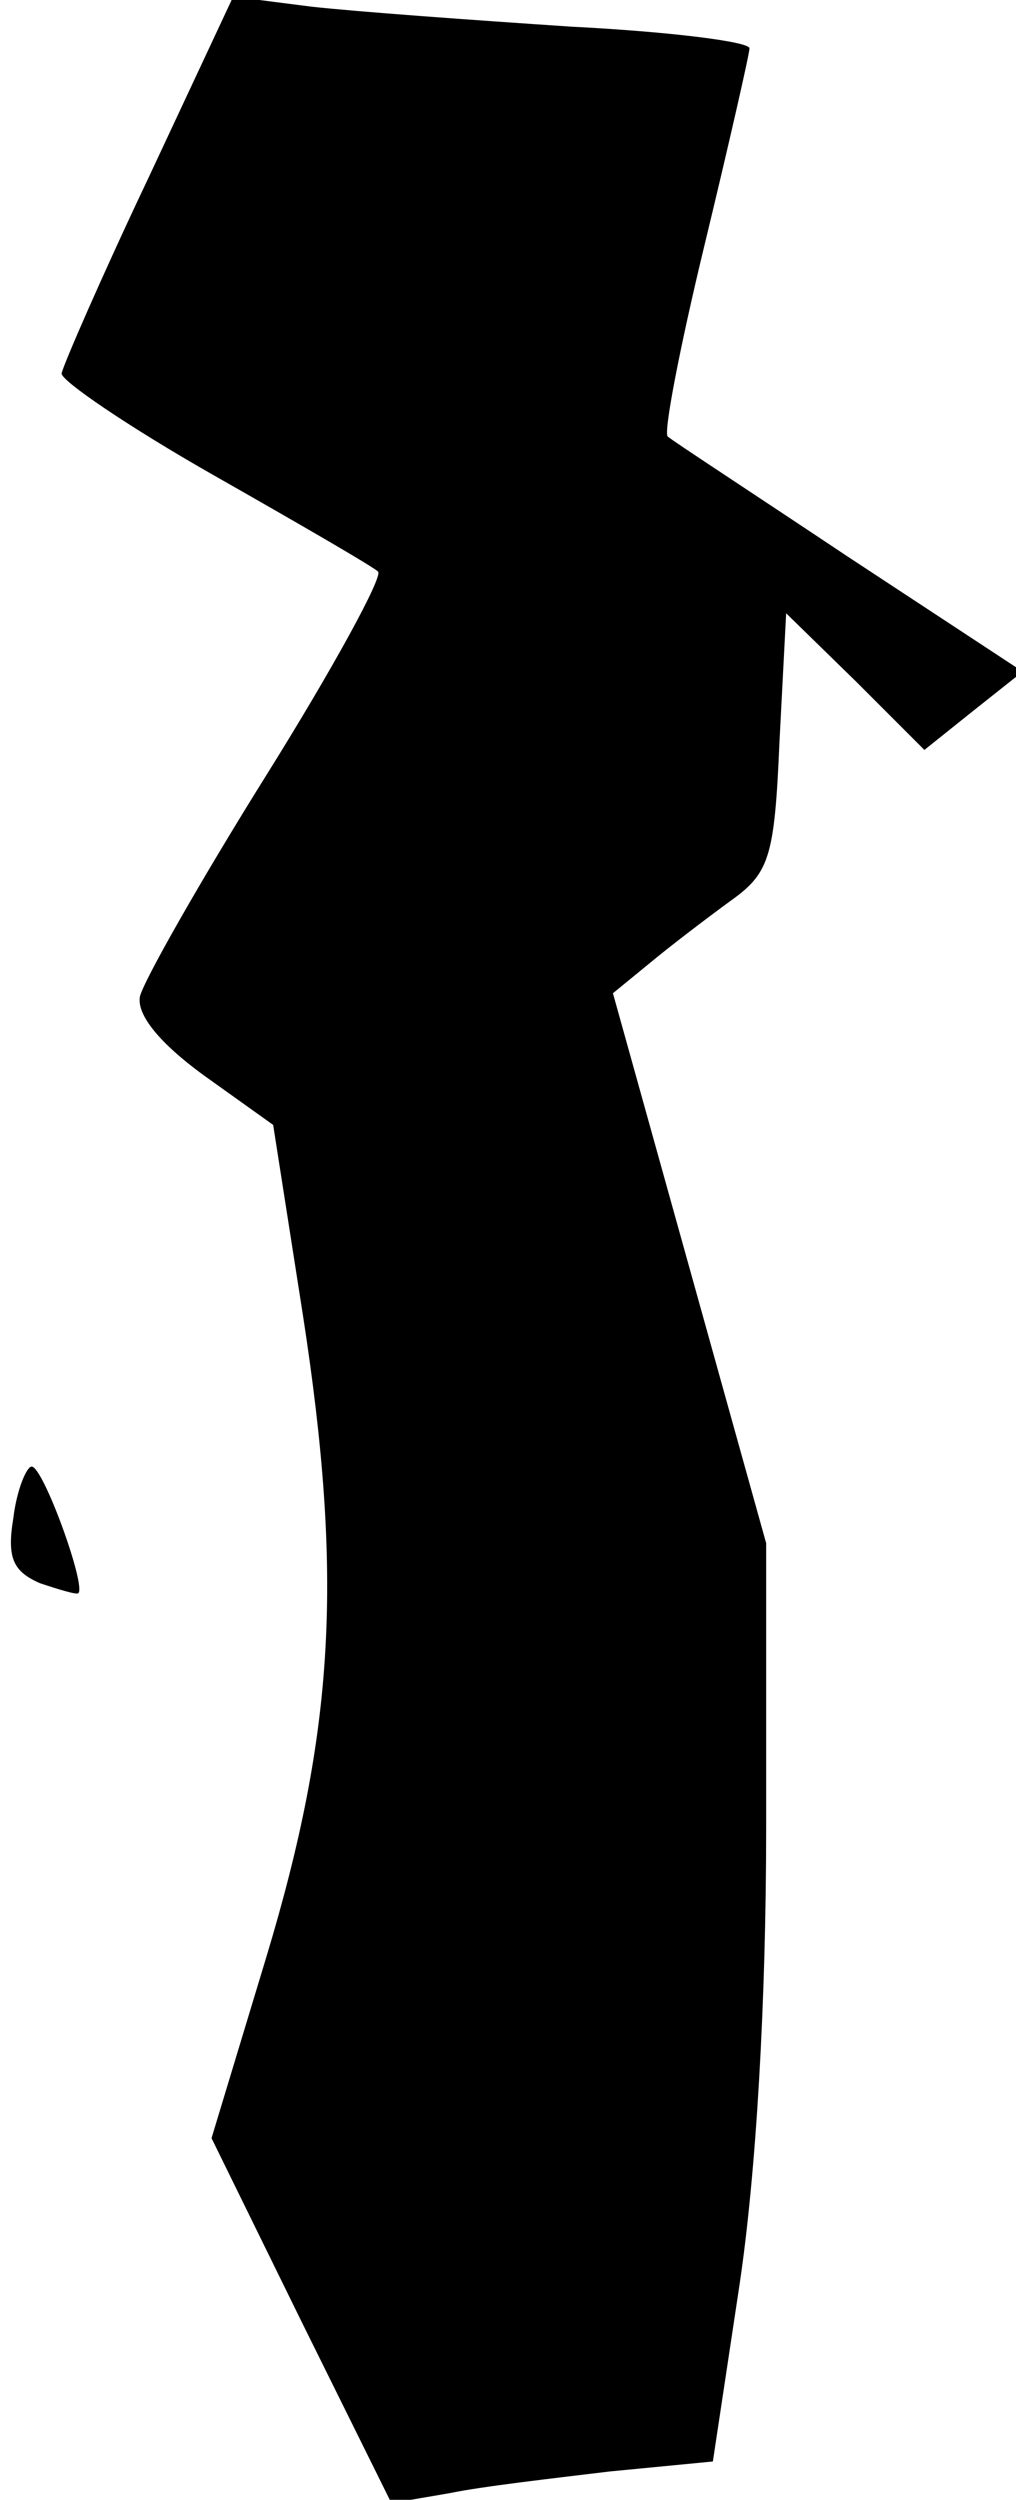 <?xml version="1.0" standalone="no"?>
<!DOCTYPE svg PUBLIC "-//W3C//DTD SVG 20010904//EN"
 "http://www.w3.org/TR/2001/REC-SVG-20010904/DTD/svg10.dtd">
<svg version="1.0" xmlns="http://www.w3.org/2000/svg"
 width="61pt" height="150pt" viewBox="0 0 61 150"
 preserveAspectRatio="xMidYMid meet">
<g transform="translate(0,150) scale(0.1,-0.1)"
fill="#000000" stroke="none">
<path fill="#000000" stroke="none" d="M89 1393 c-28 -59 -51 -112 -52 -117
-1 -4 40 -32 91 -61 51 -29 96 -55 99 -58 3 -3 -27 -58 -67 -122 -40 -64 -74
-124 -76 -133 -2 -11 12 -28 38 -47 l42 -30 18 -115 c24 -156 19 -248 -22
-384 l-33 -109 54 -110 54 -109 35 6 c19 4 63 9 96 13 l62 6 16 106 c10 67 16
169 16 275 l0 170 -46 165 -46 165 22 18 c12 10 33 26 48 37 24 17 27 26 30
96 l4 77 42 -41 41 -41 30 24 29 23 -105 69 c-57 38 -106 70 -108 72 -3 1 7
53 22 115 15 62 27 115 27 118 0 4 -48 10 -107 13 -60 4 -129 9 -156 12 l-47
6 -51 -109z"/>
<path fill="#000000" stroke="none" d="M8 589 c-4 -24 0 -32 16 -39 12 -4 22
-7 23 -6 5 4 -21 76 -28 76 -3 0 -9 -14 -11 -31z"/>
</g>
</svg>
